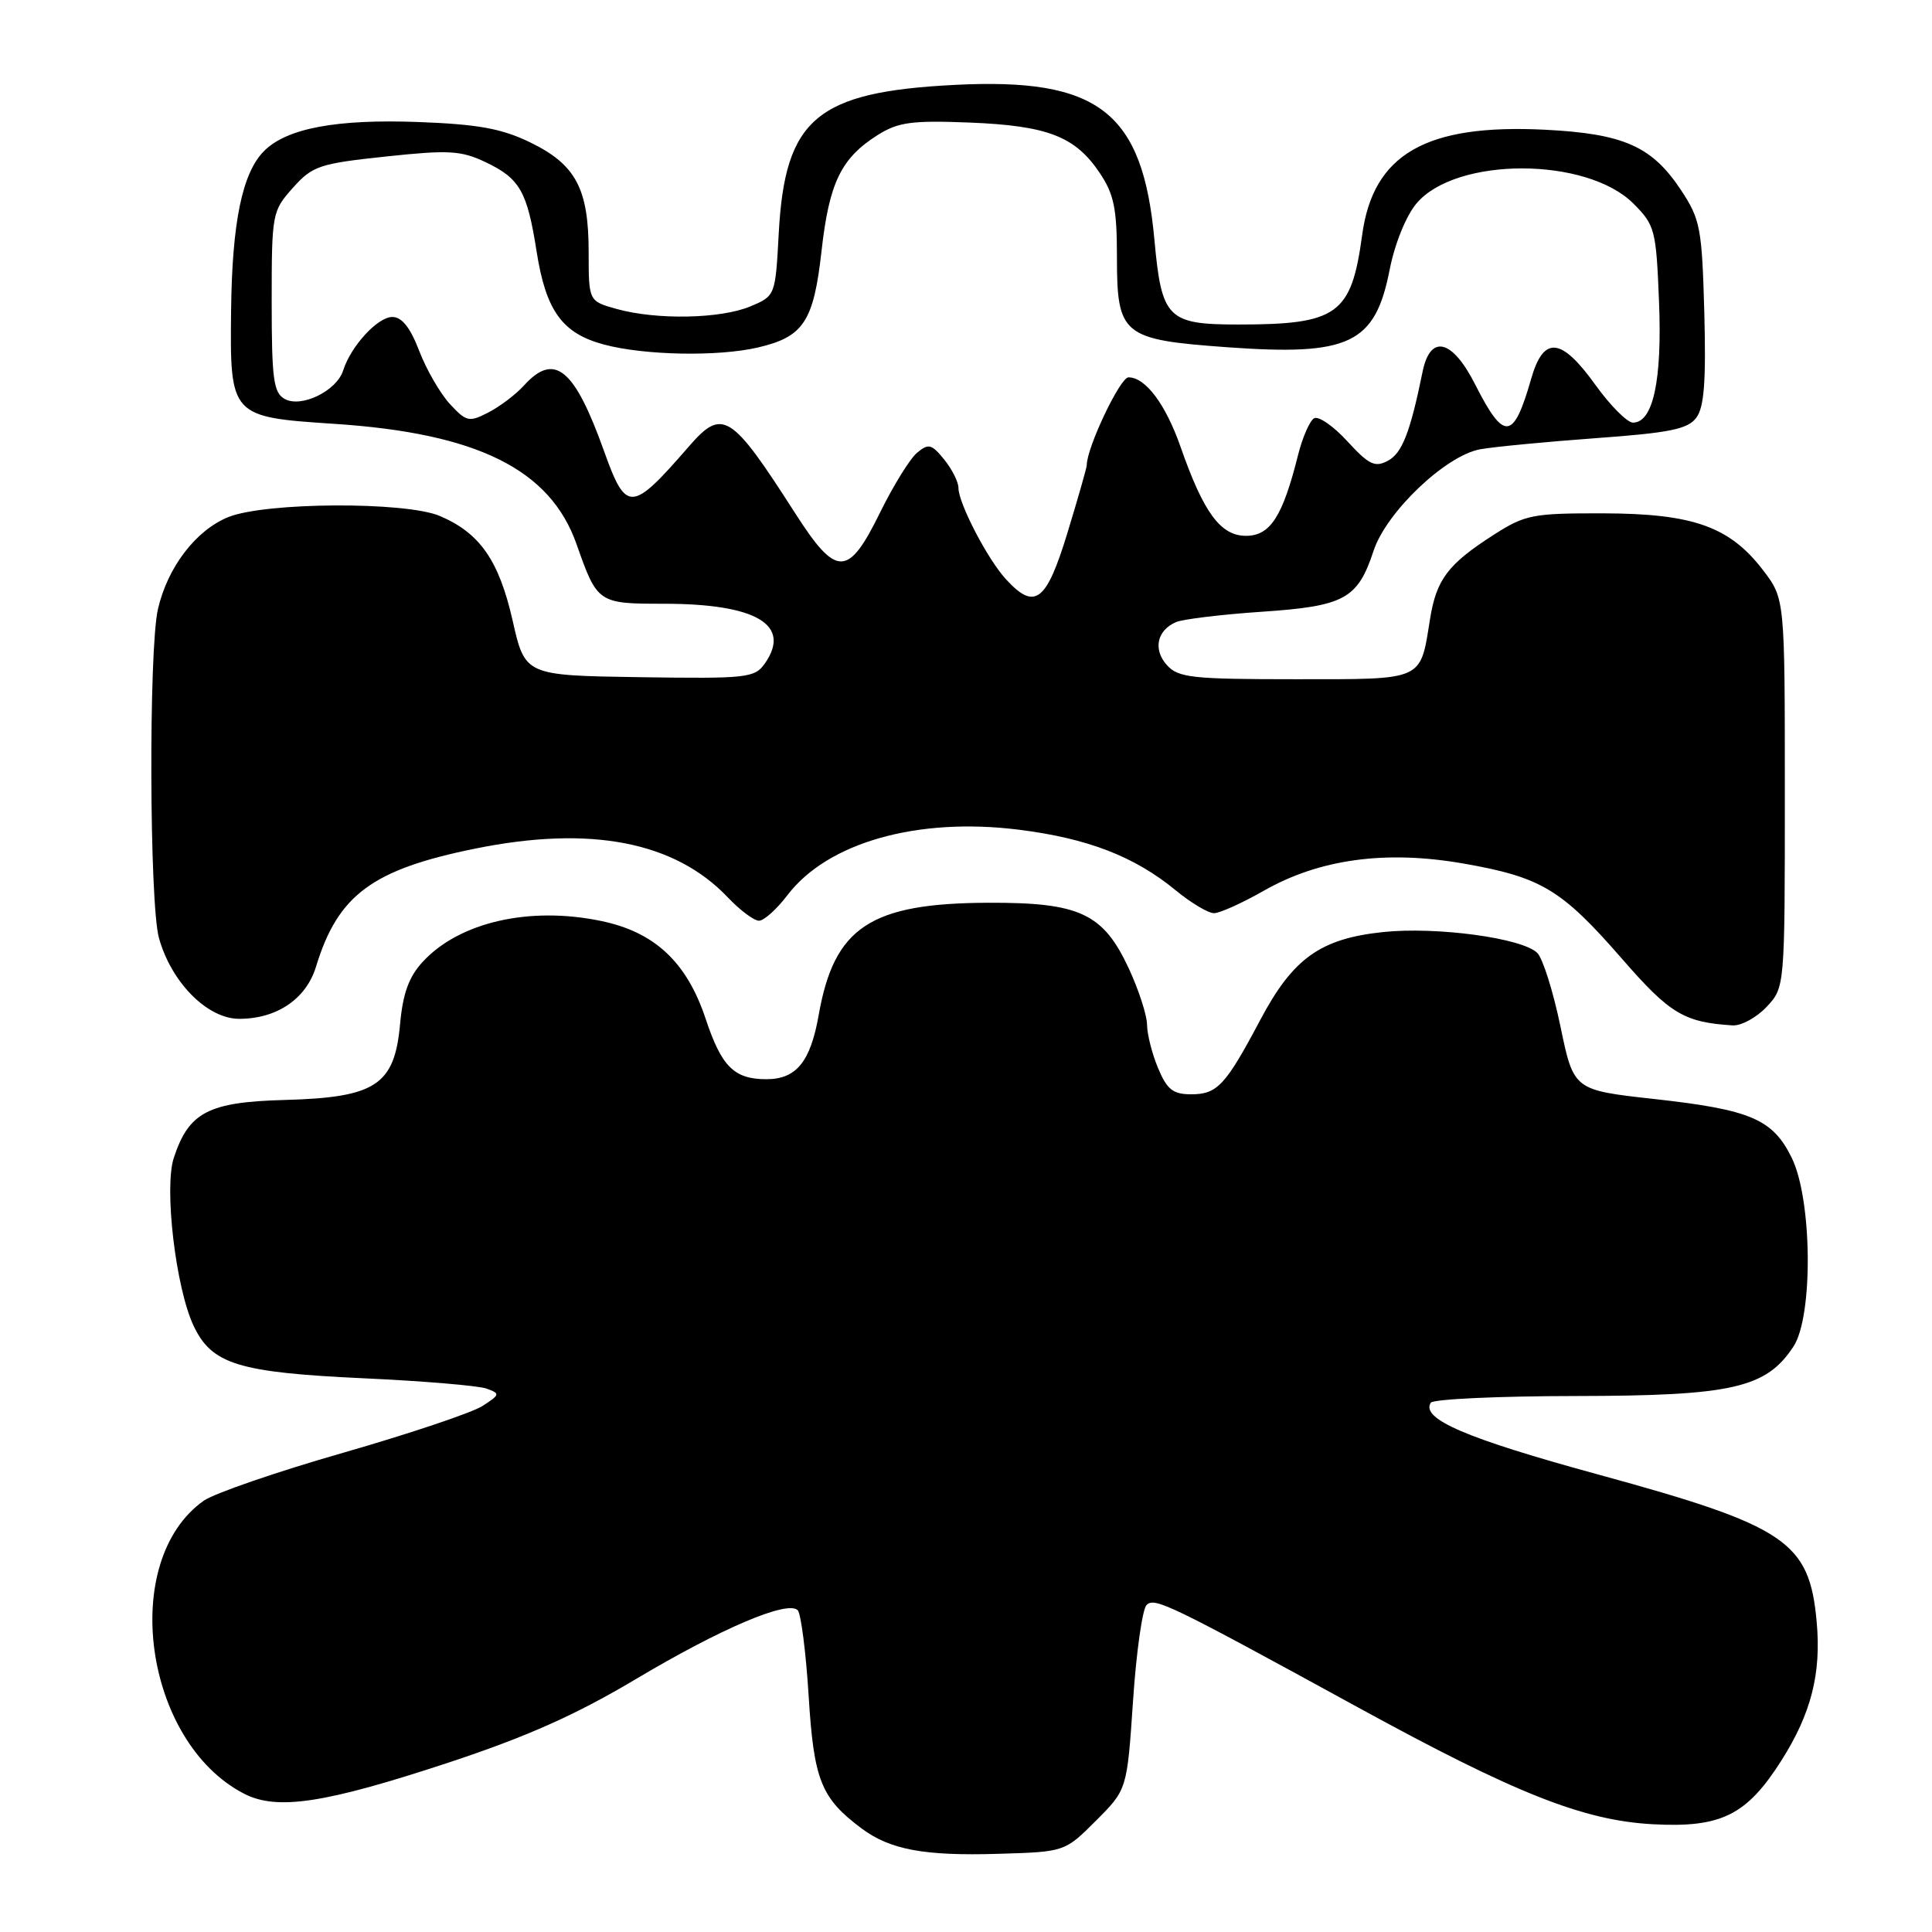 <?xml version="1.0" encoding="UTF-8" standalone="no"?>
<!DOCTYPE svg PUBLIC "-//W3C//DTD SVG 1.1//EN" "http://www.w3.org/Graphics/SVG/1.1/DTD/svg11.dtd" >
<svg xmlns="http://www.w3.org/2000/svg" xmlns:xlink="http://www.w3.org/1999/xlink" version="1.1" viewBox="0 0 256 256">
 <g >
 <path fill="currentColor"
d=" M 145.22 241.25 C 149.34 237.13 149.34 237.13 150.13 225.41 C 150.56 218.96 151.37 213.23 151.92 212.68 C 152.99 211.61 154.86 212.51 180.00 226.27 C 200.81 237.66 209.79 241.22 219.00 241.72 C 228.06 242.21 231.44 240.54 236.05 233.27 C 239.99 227.05 241.34 221.76 240.72 214.91 C 239.76 204.27 236.73 202.21 211.84 195.40 C 194.27 190.60 188.25 188.02 189.58 185.87 C 189.88 185.39 198.53 184.99 208.81 184.98 C 229.54 184.95 234.03 183.93 237.65 178.41 C 240.27 174.41 240.13 158.99 237.43 153.45 C 234.91 148.29 232.00 147.04 219.16 145.62 C 208.52 144.44 208.52 144.44 206.77 136.02 C 205.81 131.39 204.43 127.00 203.70 126.27 C 201.73 124.30 190.36 122.76 183.29 123.50 C 174.96 124.37 171.33 126.97 167.00 135.13 C 162.39 143.83 161.30 145.00 157.83 145.00 C 155.43 145.00 154.63 144.37 153.45 141.53 C 152.65 139.62 152.00 137.04 151.99 135.78 C 151.98 134.53 150.89 131.17 149.57 128.32 C 146.17 121.03 143.09 119.58 131.00 119.62 C 115.33 119.67 110.53 122.84 108.48 134.50 C 107.39 140.70 105.51 143.00 101.55 143.00 C 97.27 143.00 95.61 141.34 93.50 134.99 C 91.00 127.48 86.75 123.50 79.63 122.03 C 70.15 120.06 60.85 122.19 56.01 127.45 C 54.18 129.43 53.38 131.63 53.01 135.72 C 52.27 143.79 49.78 145.42 37.75 145.75 C 27.61 146.02 25.02 147.37 23.03 153.42 C 21.72 157.39 23.29 170.70 25.66 175.69 C 28.07 180.77 31.59 181.86 48.18 182.63 C 56.05 182.99 63.38 183.61 64.45 183.99 C 66.30 184.66 66.27 184.78 63.95 186.29 C 62.60 187.17 54.30 189.96 45.50 192.49 C 36.70 195.01 28.38 197.88 27.00 198.85 C 15.76 206.80 19.05 230.81 32.33 237.67 C 36.70 239.93 43.06 238.96 59.50 233.53 C 69.81 230.12 76.34 227.21 84.27 222.48 C 95.57 215.75 104.35 212.02 105.70 213.36 C 106.13 213.80 106.79 218.91 107.15 224.71 C 107.84 235.89 108.78 238.26 114.18 242.29 C 117.96 245.10 122.46 245.94 132.30 245.64 C 141.09 245.38 141.09 245.38 145.22 241.25 Z  M 234.08 133.42 C 236.50 130.84 236.50 130.84 236.50 105.09 C 236.50 79.34 236.50 79.34 233.62 75.56 C 229.20 69.78 224.35 68.05 212.45 68.02 C 203.08 68.00 202.09 68.20 197.95 70.85 C 191.86 74.75 190.34 76.76 189.49 82.00 C 188.16 90.30 188.83 90.00 171.62 90.00 C 157.98 90.00 156.13 89.80 154.63 88.14 C 152.76 86.07 153.29 83.53 155.83 82.43 C 156.75 82.04 161.86 81.42 167.20 81.06 C 178.17 80.32 179.90 79.37 182.01 72.97 C 183.71 67.83 191.57 60.35 196.14 59.53 C 197.99 59.20 204.87 58.54 211.44 58.06 C 221.25 57.35 223.63 56.87 224.77 55.35 C 225.81 53.95 226.07 50.56 225.83 41.43 C 225.52 30.21 225.30 29.06 222.75 25.20 C 218.90 19.38 215.15 17.72 204.73 17.19 C 188.92 16.40 181.94 20.42 180.49 31.16 C 179.06 41.69 177.24 43.00 164.07 43.00 C 154.71 43.00 153.92 42.20 152.97 31.81 C 151.42 14.80 145.59 10.27 126.48 11.25 C 108.21 12.18 104.02 15.71 103.19 30.86 C 102.74 39.21 102.74 39.21 99.40 40.61 C 95.46 42.25 87.03 42.41 81.75 40.95 C 78.00 39.91 78.00 39.91 78.00 33.40 C 78.00 25.01 76.30 21.81 70.28 18.88 C 66.50 17.04 63.40 16.47 55.49 16.17 C 44.60 15.76 38.01 16.99 35.00 20.00 C 32.10 22.90 30.75 29.44 30.62 41.21 C 30.46 55.16 30.56 55.26 44.28 56.16 C 63.25 57.40 72.92 62.20 76.40 72.12 C 79.15 79.93 79.25 80.00 87.97 80.00 C 100.21 80.00 104.93 82.79 101.35 87.91 C 100.00 89.83 99.02 89.94 84.75 89.73 C 69.57 89.50 69.57 89.50 67.92 82.20 C 66.11 74.26 63.59 70.63 58.28 68.37 C 53.74 66.44 35.21 66.53 30.27 68.51 C 25.97 70.24 22.22 75.13 20.93 80.70 C 19.69 86.03 19.79 119.71 21.06 124.28 C 22.70 130.19 27.48 135.00 31.70 135.00 C 36.68 135.00 40.57 132.36 41.87 128.10 C 44.77 118.58 49.32 115.21 62.99 112.44 C 78.24 109.35 89.41 111.51 96.44 118.91 C 98.05 120.61 99.91 122.00 100.57 122.00 C 101.23 122.00 102.93 120.47 104.35 118.60 C 109.68 111.62 121.58 108.26 135.00 109.94 C 144.12 111.08 150.34 113.49 155.77 117.96 C 157.80 119.63 160.09 121.00 160.86 121.00 C 161.63 121.00 164.57 119.67 167.40 118.06 C 174.79 113.83 183.58 112.62 193.90 114.42 C 204.23 116.23 206.90 117.83 214.91 127.03 C 221.27 134.34 223.14 135.46 229.58 135.87 C 230.72 135.94 232.74 134.84 234.08 133.42 Z  M 133.29 76.75 C 130.85 74.09 127.00 66.68 127.00 64.65 C 127.00 63.86 126.15 62.17 125.11 60.89 C 123.45 58.84 123.03 58.73 121.53 59.98 C 120.59 60.75 118.37 64.34 116.60 67.94 C 112.38 76.53 110.83 76.53 105.36 68.00 C 96.85 54.71 95.74 54.02 91.26 59.18 C 83.66 67.93 82.97 67.97 80.03 59.75 C 76.10 48.77 73.46 46.62 69.41 51.10 C 68.36 52.26 66.26 53.85 64.74 54.64 C 62.15 55.97 61.81 55.90 59.62 53.54 C 58.33 52.14 56.50 48.98 55.55 46.50 C 54.37 43.41 53.25 42.00 51.99 42.00 C 50.04 42.00 46.50 45.85 45.47 49.09 C 44.61 51.80 39.91 54.09 37.72 52.86 C 36.24 52.04 36.00 50.21 36.00 39.97 C 36.00 28.30 36.06 27.96 38.81 24.89 C 41.41 21.98 42.31 21.68 51.12 20.74 C 59.48 19.85 61.07 19.94 64.35 21.49 C 68.88 23.65 69.85 25.34 71.10 33.30 C 72.34 41.21 74.50 44.19 80.09 45.67 C 85.46 47.09 95.12 47.27 100.40 46.05 C 106.48 44.64 107.81 42.62 108.86 33.24 C 109.87 24.21 111.45 20.95 116.30 17.89 C 119.03 16.18 120.81 15.94 128.50 16.24 C 138.82 16.66 142.46 18.07 145.71 22.90 C 147.60 25.71 148.00 27.63 148.00 33.99 C 148.00 44.44 148.69 45.00 162.60 46.01 C 178.81 47.18 182.20 45.57 184.13 35.77 C 184.80 32.32 186.31 28.60 187.69 26.96 C 192.90 20.76 210.23 20.77 216.43 26.97 C 219.29 29.83 219.45 30.43 219.83 39.99 C 220.25 50.42 219.04 56.00 216.38 56.00 C 215.62 56.00 213.38 53.75 211.40 51.00 C 206.85 44.66 204.52 44.45 202.87 50.25 C 200.54 58.38 199.30 58.50 195.46 50.93 C 192.43 44.94 189.52 44.24 188.50 49.25 C 186.86 57.30 185.79 60.04 183.91 61.05 C 182.19 61.97 181.39 61.59 178.52 58.46 C 176.67 56.44 174.69 55.08 174.11 55.43 C 173.53 55.79 172.58 57.98 172.00 60.29 C 169.96 68.45 168.31 71.00 165.10 71.00 C 161.73 71.00 159.48 67.94 156.43 59.21 C 154.45 53.56 151.79 50.00 149.53 50.00 C 148.42 50.00 144.00 59.31 144.00 61.64 C 144.00 61.96 142.85 65.99 141.44 70.61 C 138.64 79.78 137.12 80.93 133.29 76.75 Z "/>
</g>
</svg>